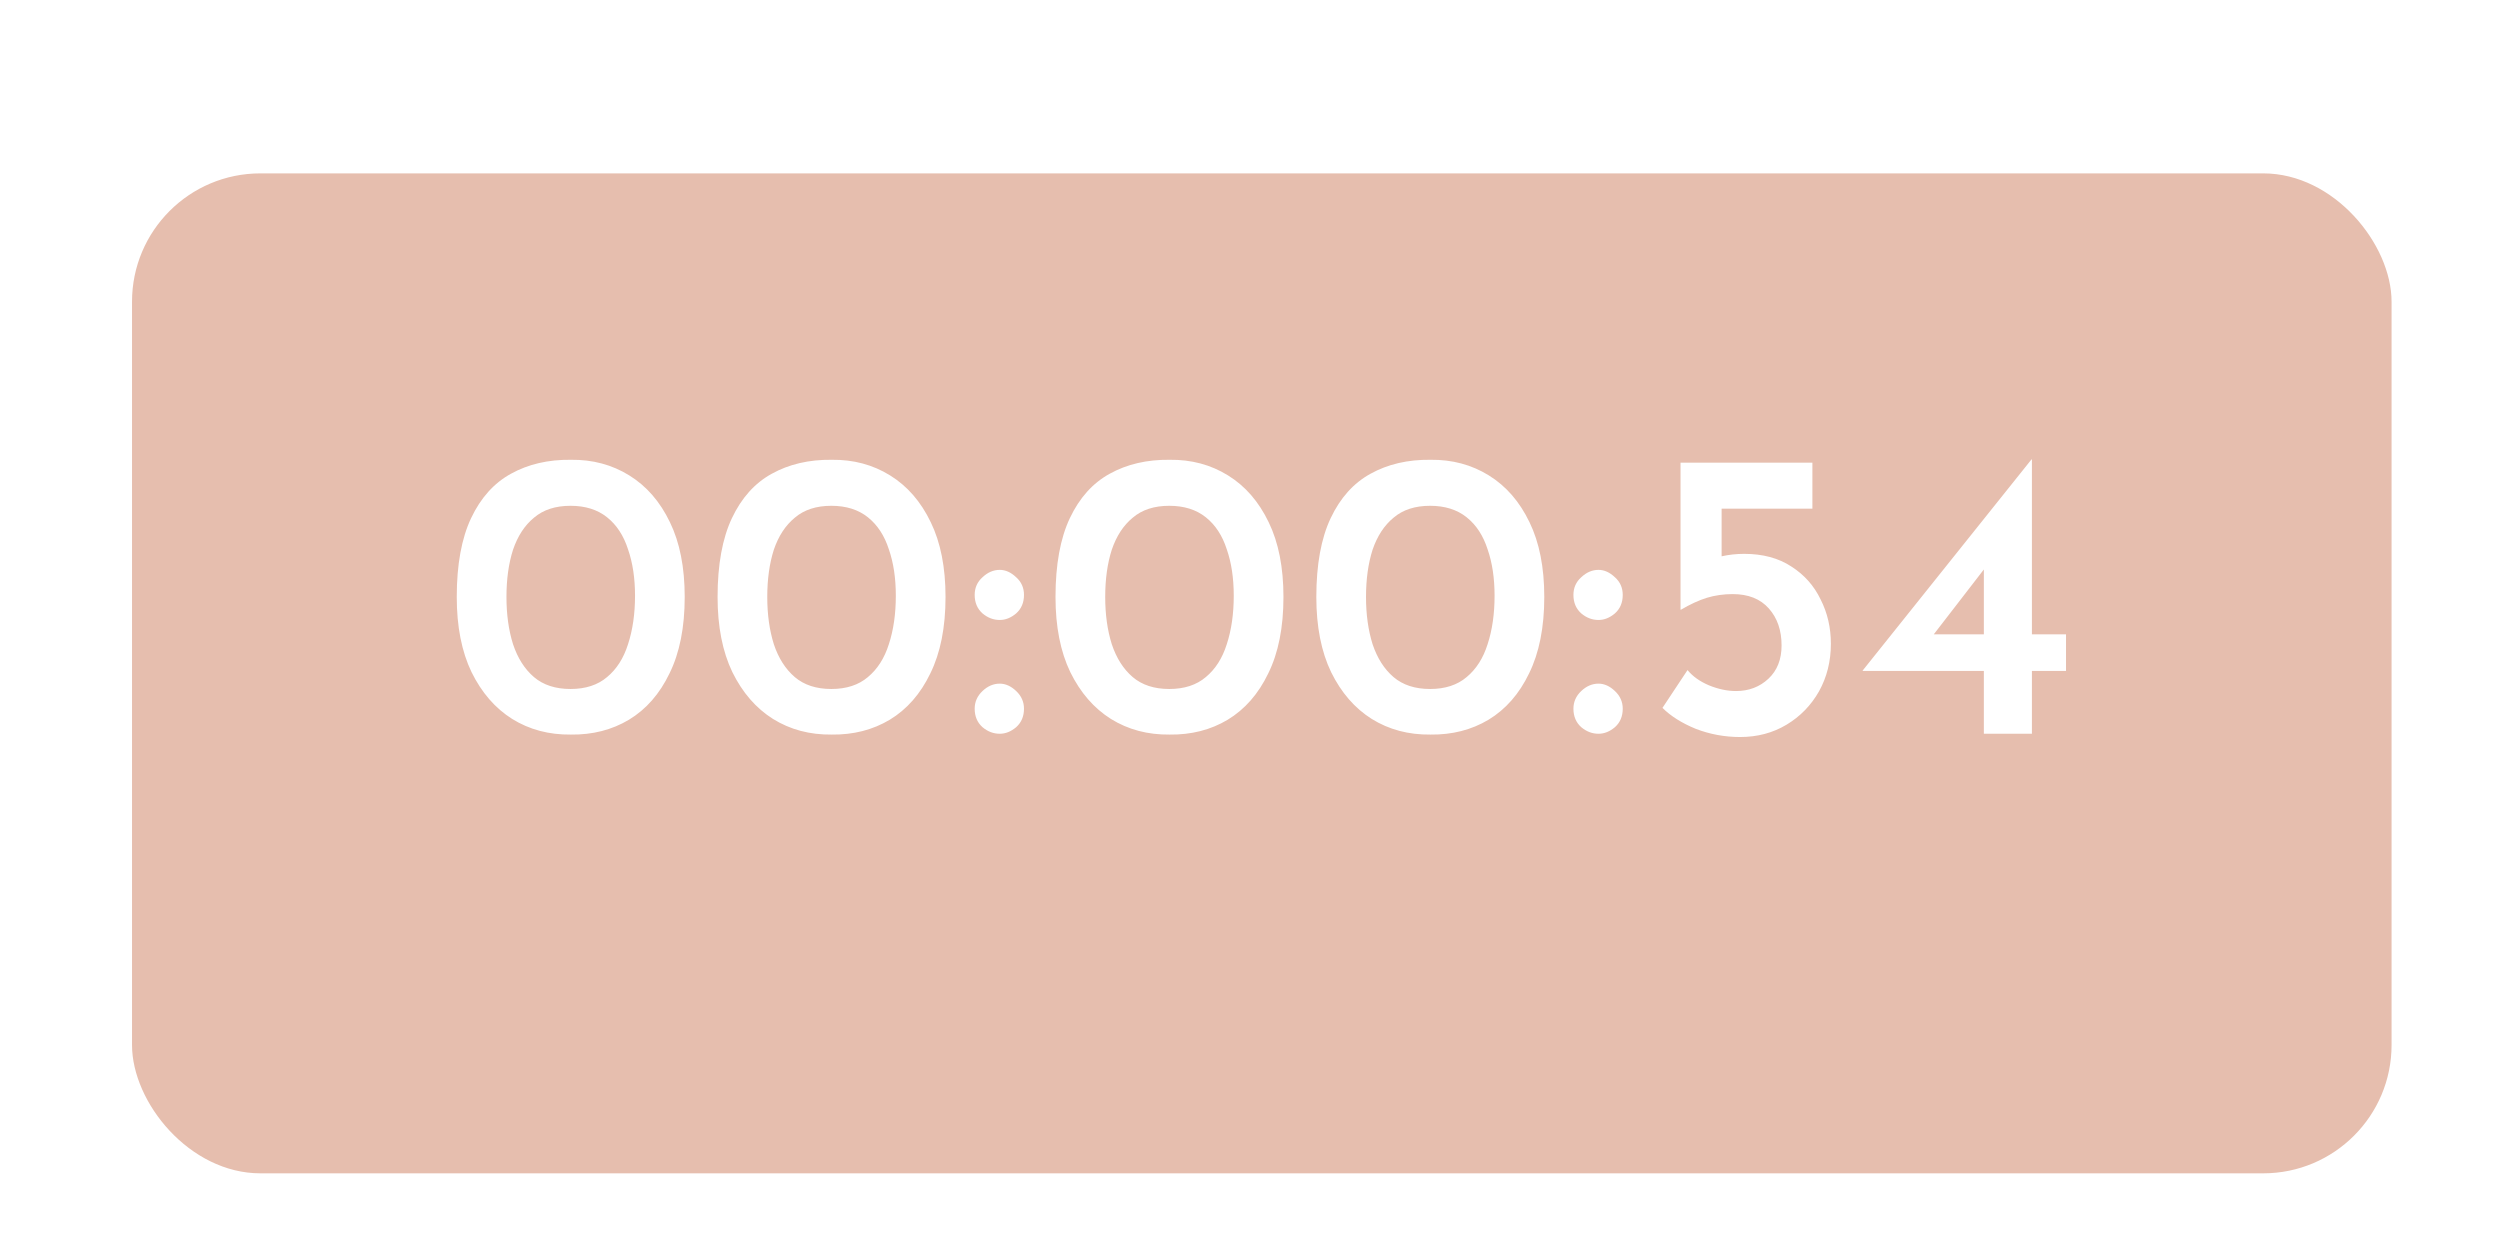 <svg width="94" height="47" viewBox="0 0 94 47" fill="none" xmlns="http://www.w3.org/2000/svg">
<g filter="url(#filter0_d)">
<g filter="url(#filter1_d)">
<rect x="4.964" y="0.589" width="84.959" height="37.598" rx="4.826" fill="#E6BEAE"/>
</g>
<path d="M21.467 23.62C20.644 23.63 19.907 23.435 19.259 23.033C18.62 22.631 18.111 22.045 17.73 21.272C17.359 20.5 17.174 19.558 17.174 18.446C17.174 17.231 17.354 16.243 17.714 15.481C18.075 14.719 18.574 14.163 19.212 13.813C19.861 13.453 20.613 13.278 21.467 13.288C22.281 13.278 23.012 13.473 23.66 13.875C24.309 14.276 24.819 14.863 25.189 15.635C25.56 16.397 25.745 17.334 25.745 18.446C25.745 19.589 25.555 20.547 25.174 21.319C24.803 22.091 24.294 22.673 23.645 23.064C23.006 23.445 22.281 23.63 21.467 23.62ZM21.452 21.906C22.018 21.906 22.476 21.756 22.826 21.458C23.187 21.159 23.449 20.747 23.614 20.222C23.789 19.687 23.877 19.079 23.877 18.4C23.877 17.741 23.789 17.159 23.614 16.655C23.449 16.14 23.187 15.738 22.826 15.45C22.466 15.162 22.008 15.018 21.452 15.018C20.886 15.018 20.427 15.167 20.077 15.466C19.727 15.754 19.465 16.155 19.29 16.67C19.125 17.185 19.043 17.777 19.043 18.446C19.043 19.105 19.125 19.697 19.29 20.222C19.465 20.747 19.727 21.159 20.077 21.458C20.427 21.756 20.886 21.906 21.452 21.906ZM31.274 23.62C30.45 23.63 29.714 23.435 29.066 23.033C28.427 22.631 27.918 22.045 27.537 21.272C27.166 20.5 26.981 19.558 26.981 18.446C26.981 17.231 27.161 16.243 27.521 15.481C27.882 14.719 28.381 14.163 29.019 13.813C29.668 13.453 30.419 13.278 31.274 13.288C32.087 13.278 32.819 13.473 33.467 13.875C34.116 14.276 34.625 14.863 34.996 15.635C35.367 16.397 35.552 17.334 35.552 18.446C35.552 19.589 35.361 20.547 34.981 21.319C34.61 22.091 34.1 22.673 33.452 23.064C32.813 23.445 32.087 23.63 31.274 23.62ZM31.259 21.906C31.825 21.906 32.283 21.756 32.633 21.458C32.993 21.159 33.256 20.747 33.421 20.222C33.596 19.687 33.683 19.079 33.683 18.4C33.683 17.741 33.596 17.159 33.421 16.655C33.256 16.14 32.993 15.738 32.633 15.45C32.273 15.162 31.815 15.018 31.259 15.018C30.692 15.018 30.234 15.167 29.884 15.466C29.534 15.754 29.271 16.155 29.096 16.67C28.932 17.185 28.849 17.777 28.849 18.446C28.849 19.105 28.932 19.697 29.096 20.222C29.271 20.747 29.534 21.159 29.884 21.458C30.234 21.756 30.692 21.906 31.259 21.906ZM36.648 18.369C36.648 18.101 36.746 17.88 36.942 17.705C37.138 17.52 37.354 17.427 37.591 17.427C37.807 17.427 38.013 17.52 38.208 17.705C38.404 17.88 38.502 18.101 38.502 18.369C38.502 18.657 38.404 18.889 38.208 19.064C38.013 19.229 37.807 19.311 37.591 19.311C37.354 19.311 37.138 19.229 36.942 19.064C36.746 18.889 36.648 18.657 36.648 18.369ZM36.648 22.647C36.648 22.39 36.746 22.168 36.942 21.983C37.138 21.797 37.354 21.705 37.591 21.705C37.807 21.705 38.013 21.797 38.208 21.983C38.404 22.168 38.502 22.39 38.502 22.647C38.502 22.935 38.404 23.167 38.208 23.342C38.013 23.507 37.807 23.589 37.591 23.589C37.354 23.589 37.138 23.507 36.942 23.342C36.746 23.167 36.648 22.935 36.648 22.647ZM43.98 23.62C43.157 23.63 42.42 23.435 41.772 23.033C41.133 22.631 40.624 22.045 40.243 21.272C39.872 20.5 39.687 19.558 39.687 18.446C39.687 17.231 39.867 16.243 40.227 15.481C40.588 14.719 41.087 14.163 41.725 13.813C42.374 13.453 43.126 13.278 43.98 13.288C44.794 13.278 45.525 13.473 46.173 13.875C46.822 14.276 47.331 14.863 47.702 15.635C48.073 16.397 48.258 17.334 48.258 18.446C48.258 19.589 48.068 20.547 47.687 21.319C47.316 22.091 46.806 22.673 46.158 23.064C45.52 23.445 44.794 23.63 43.98 23.62ZM43.965 21.906C44.531 21.906 44.989 21.756 45.339 21.458C45.7 21.159 45.962 20.747 46.127 20.222C46.302 19.687 46.389 19.079 46.389 18.4C46.389 17.741 46.302 17.159 46.127 16.655C45.962 16.14 45.7 15.738 45.339 15.45C44.979 15.162 44.521 15.018 43.965 15.018C43.398 15.018 42.94 15.167 42.59 15.466C42.24 15.754 41.978 16.155 41.803 16.67C41.638 17.185 41.556 17.777 41.556 18.446C41.556 19.105 41.638 19.697 41.803 20.222C41.978 20.747 42.24 21.159 42.59 21.458C42.94 21.756 43.398 21.906 43.965 21.906ZM53.787 23.62C52.963 23.63 52.227 23.435 51.579 23.033C50.94 22.631 50.431 22.045 50.05 21.272C49.679 20.5 49.494 19.558 49.494 18.446C49.494 17.231 49.674 16.243 50.034 15.481C50.395 14.719 50.894 14.163 51.532 13.813C52.181 13.453 52.932 13.278 53.787 13.288C54.6 13.278 55.331 13.473 55.98 13.875C56.629 14.276 57.138 14.863 57.509 15.635C57.88 16.397 58.065 17.334 58.065 18.446C58.065 19.589 57.874 20.547 57.494 21.319C57.123 22.091 56.613 22.673 55.965 23.064C55.326 23.445 54.6 23.63 53.787 23.62ZM53.772 21.906C54.338 21.906 54.796 21.756 55.146 21.458C55.507 21.159 55.769 20.747 55.934 20.222C56.109 19.687 56.196 19.079 56.196 18.4C56.196 17.741 56.109 17.159 55.934 16.655C55.769 16.14 55.507 15.738 55.146 15.45C54.786 15.162 54.328 15.018 53.772 15.018C53.205 15.018 52.747 15.167 52.397 15.466C52.047 15.754 51.785 16.155 51.609 16.67C51.445 17.185 51.362 17.777 51.362 18.446C51.362 19.105 51.445 19.697 51.609 20.222C51.785 20.747 52.047 21.159 52.397 21.458C52.747 21.756 53.205 21.906 53.772 21.906ZM59.161 18.369C59.161 18.101 59.259 17.88 59.455 17.705C59.651 17.52 59.867 17.427 60.104 17.427C60.32 17.427 60.526 17.52 60.721 17.705C60.917 17.88 61.015 18.101 61.015 18.369C61.015 18.657 60.917 18.889 60.721 19.064C60.526 19.229 60.32 19.311 60.104 19.311C59.867 19.311 59.651 19.229 59.455 19.064C59.259 18.889 59.161 18.657 59.161 18.369ZM59.161 22.647C59.161 22.39 59.259 22.168 59.455 21.983C59.651 21.797 59.867 21.705 60.104 21.705C60.32 21.705 60.526 21.797 60.721 21.983C60.917 22.168 61.015 22.39 61.015 22.647C61.015 22.935 60.917 23.167 60.721 23.342C60.526 23.507 60.32 23.589 60.104 23.589C59.867 23.589 59.651 23.507 59.455 23.342C59.259 23.167 59.161 22.935 59.161 22.647ZM65.428 23.712C64.851 23.712 64.295 23.61 63.76 23.404C63.235 23.188 62.818 22.925 62.509 22.616L63.451 21.195C63.646 21.432 63.914 21.622 64.254 21.767C64.604 21.911 64.944 21.983 65.273 21.983C65.757 21.983 66.164 21.828 66.493 21.52C66.823 21.211 66.987 20.794 66.987 20.269C66.987 19.702 66.828 19.239 66.509 18.879C66.189 18.518 65.736 18.338 65.15 18.338C64.81 18.338 64.486 18.384 64.177 18.477C63.878 18.57 63.554 18.719 63.204 18.925H63.188V13.396H68.146V15.126H64.733V16.917C65.011 16.855 65.294 16.825 65.582 16.825C66.282 16.825 66.874 16.984 67.358 17.303C67.842 17.612 68.207 18.024 68.455 18.539C68.712 19.043 68.841 19.599 68.841 20.207C68.841 20.866 68.691 21.463 68.393 21.998C68.094 22.523 67.688 22.94 67.173 23.249C66.658 23.558 66.076 23.712 65.428 23.712ZM70.037 21.226V21.211L76.385 13.273H76.4V19.852H77.682V21.226H76.4V23.589H74.593V21.226H70.037ZM74.593 19.852V17.412L72.709 19.852H74.593Z" fill="white"/>
</g>
<defs>
<filter id="filter0_d" x="0.964" y="0.589" width="92.959" height="45.598" filterUnits="userSpaceOnUse" color-interpolation-filters="sRGB">
<feFlood flood-opacity="0" result="BackgroundImageFix"/>
<feColorMatrix in="SourceAlpha" type="matrix" values="0 0 0 0 0 0 0 0 0 0 0 0 0 0 0 0 0 0 127 0" result="hardAlpha"/>
<feOffset dy="4"/>
<feGaussianBlur stdDeviation="2"/>
<feColorMatrix type="matrix" values="0 0 0 0 0 0 0 0 0 0 0 0 0 0 0 0 0 0 0.25 0"/>
<feBlend mode="normal" in2="BackgroundImageFix" result="effect1_dropShadow"/>
<feBlend mode="normal" in="SourceGraphic" in2="effect1_dropShadow" result="shape"/>
</filter>
<filter id="filter1_d" x="3.033" y="0.589" width="88.82" height="41.459" filterUnits="userSpaceOnUse" color-interpolation-filters="sRGB">
<feFlood flood-opacity="0" result="BackgroundImageFix"/>
<feColorMatrix in="SourceAlpha" type="matrix" values="0 0 0 0 0 0 0 0 0 0 0 0 0 0 0 0 0 0 127 0" result="hardAlpha"/>
<feOffset dy="1.93"/>
<feGaussianBlur stdDeviation="0.965"/>
<feColorMatrix type="matrix" values="0 0 0 0 0 0 0 0 0 0 0 0 0 0 0 0 0 0 0.25 0"/>
<feBlend mode="normal" in2="BackgroundImageFix" result="effect1_dropShadow"/>
<feBlend mode="normal" in="SourceGraphic" in2="effect1_dropShadow" result="shape"/>
</filter>
</defs>
</svg>
